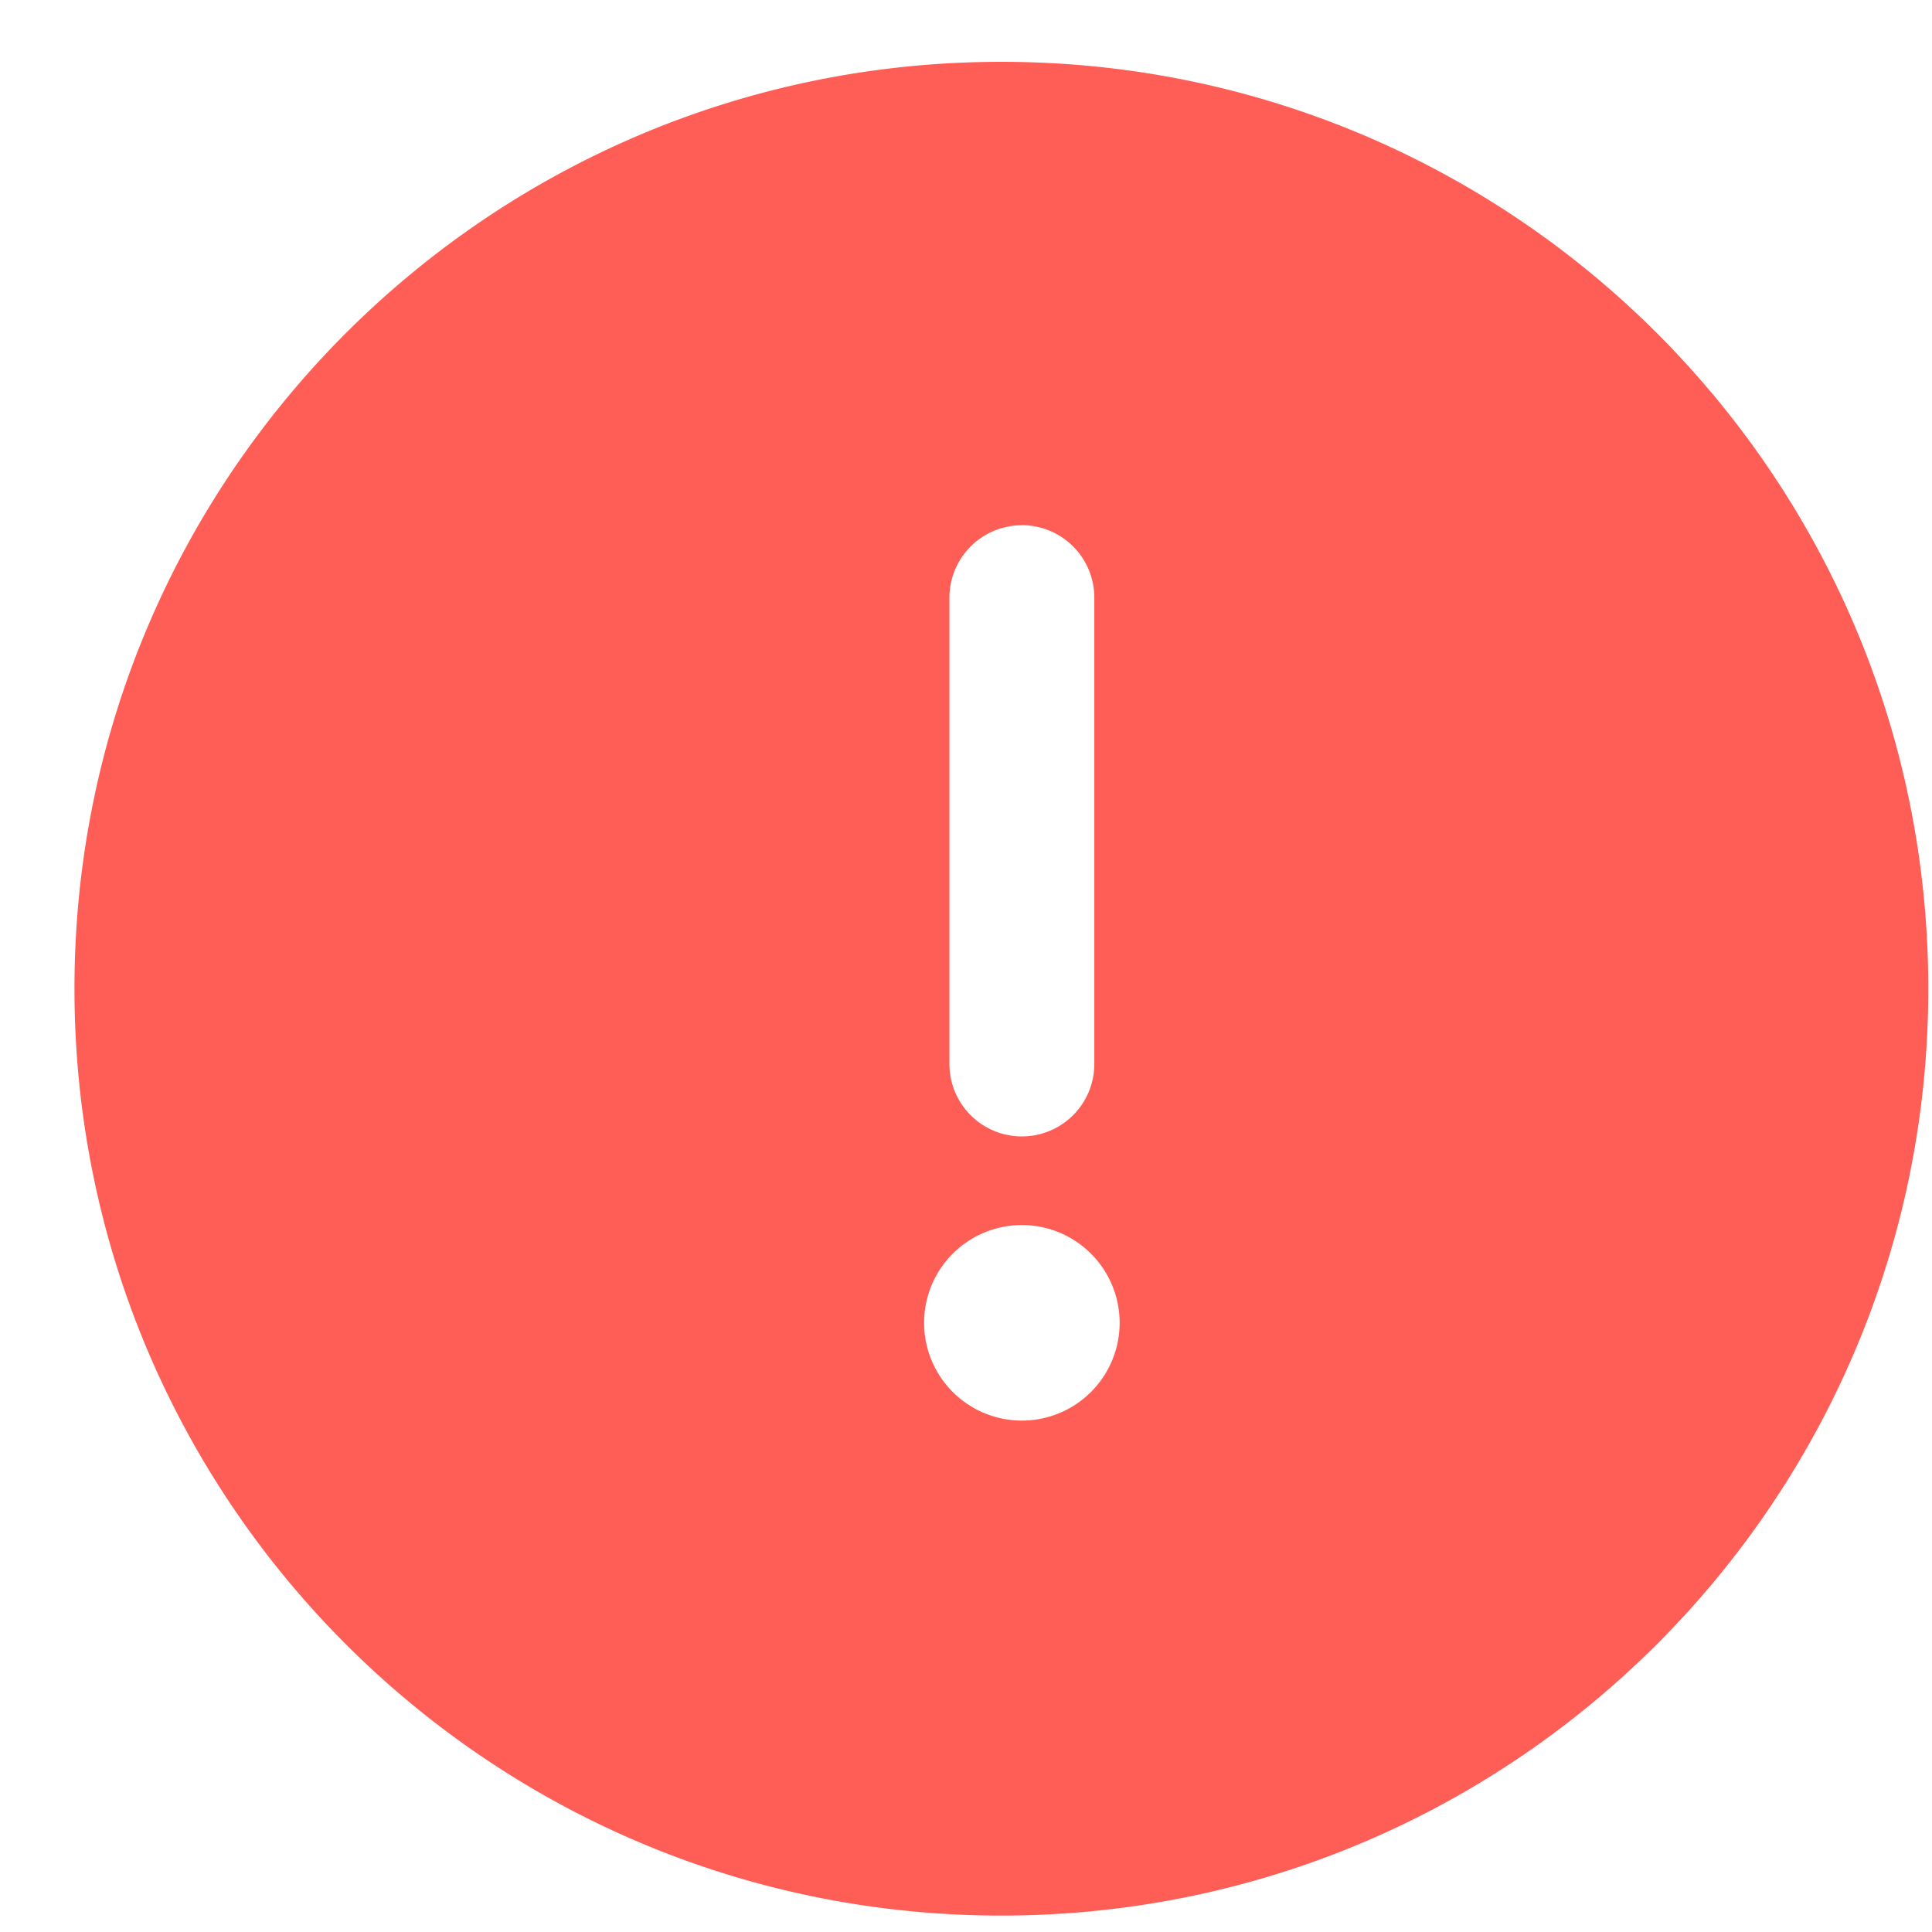 <?xml version="1.0" ?>
<svg xmlns="http://www.w3.org/2000/svg" width="24" height="24" viewBox="0 0 24 24">
  <path d="M12.44,0.768c6.362,0 11.514,5.15 11.514,11.514 0,6.363 -5.152,11.514 -11.515,11.514S0.925,18.645 0.925,12.282C0.925,5.919 6.076,0.768 12.439,0.768zM12.694,6.525a0.9,0.9 0,0 0,-0.9 0.9v5.792a0.9,0.9 0,1 0,1.8 0L13.594,7.424a0.9,0.9 0,0 0,-0.9 -0.9zM12.694,17.647a1.214,1.214 0,1 0,0 -2.429,1.214 1.214,0 0,0 0,2.429z" fill="#FF5E57"/>
</svg>
